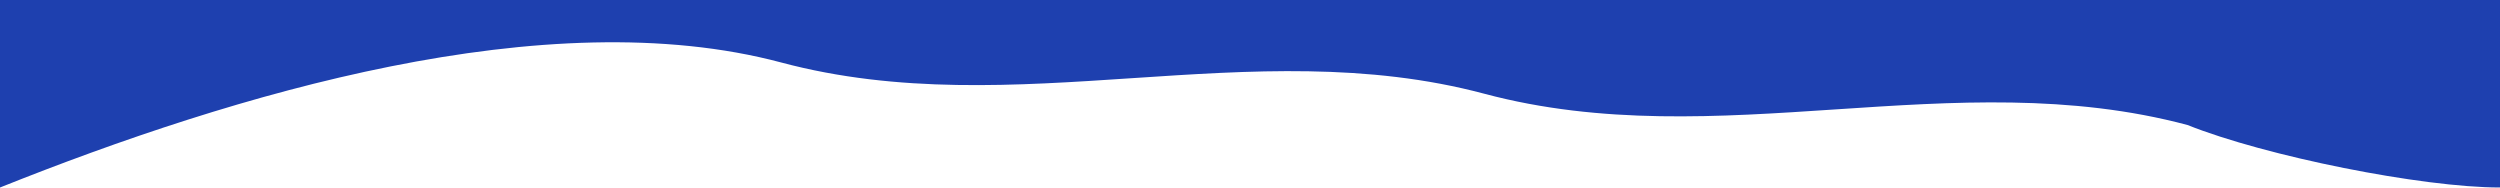 <svg width="1600" height="120" viewBox="0 0 1600 120" preserveAspectRatio="none" xmlns="http://www.w3.org/2000/svg">
  <path d="M0,120 C150,60 350,0 500,40 C650,80 800,20 950,60 C1100,100 1250,40 1400,80 C1450,100 1550,120 1600,120 L1600,0 L0,0 Z" fill="#1e40af" />
</svg> 